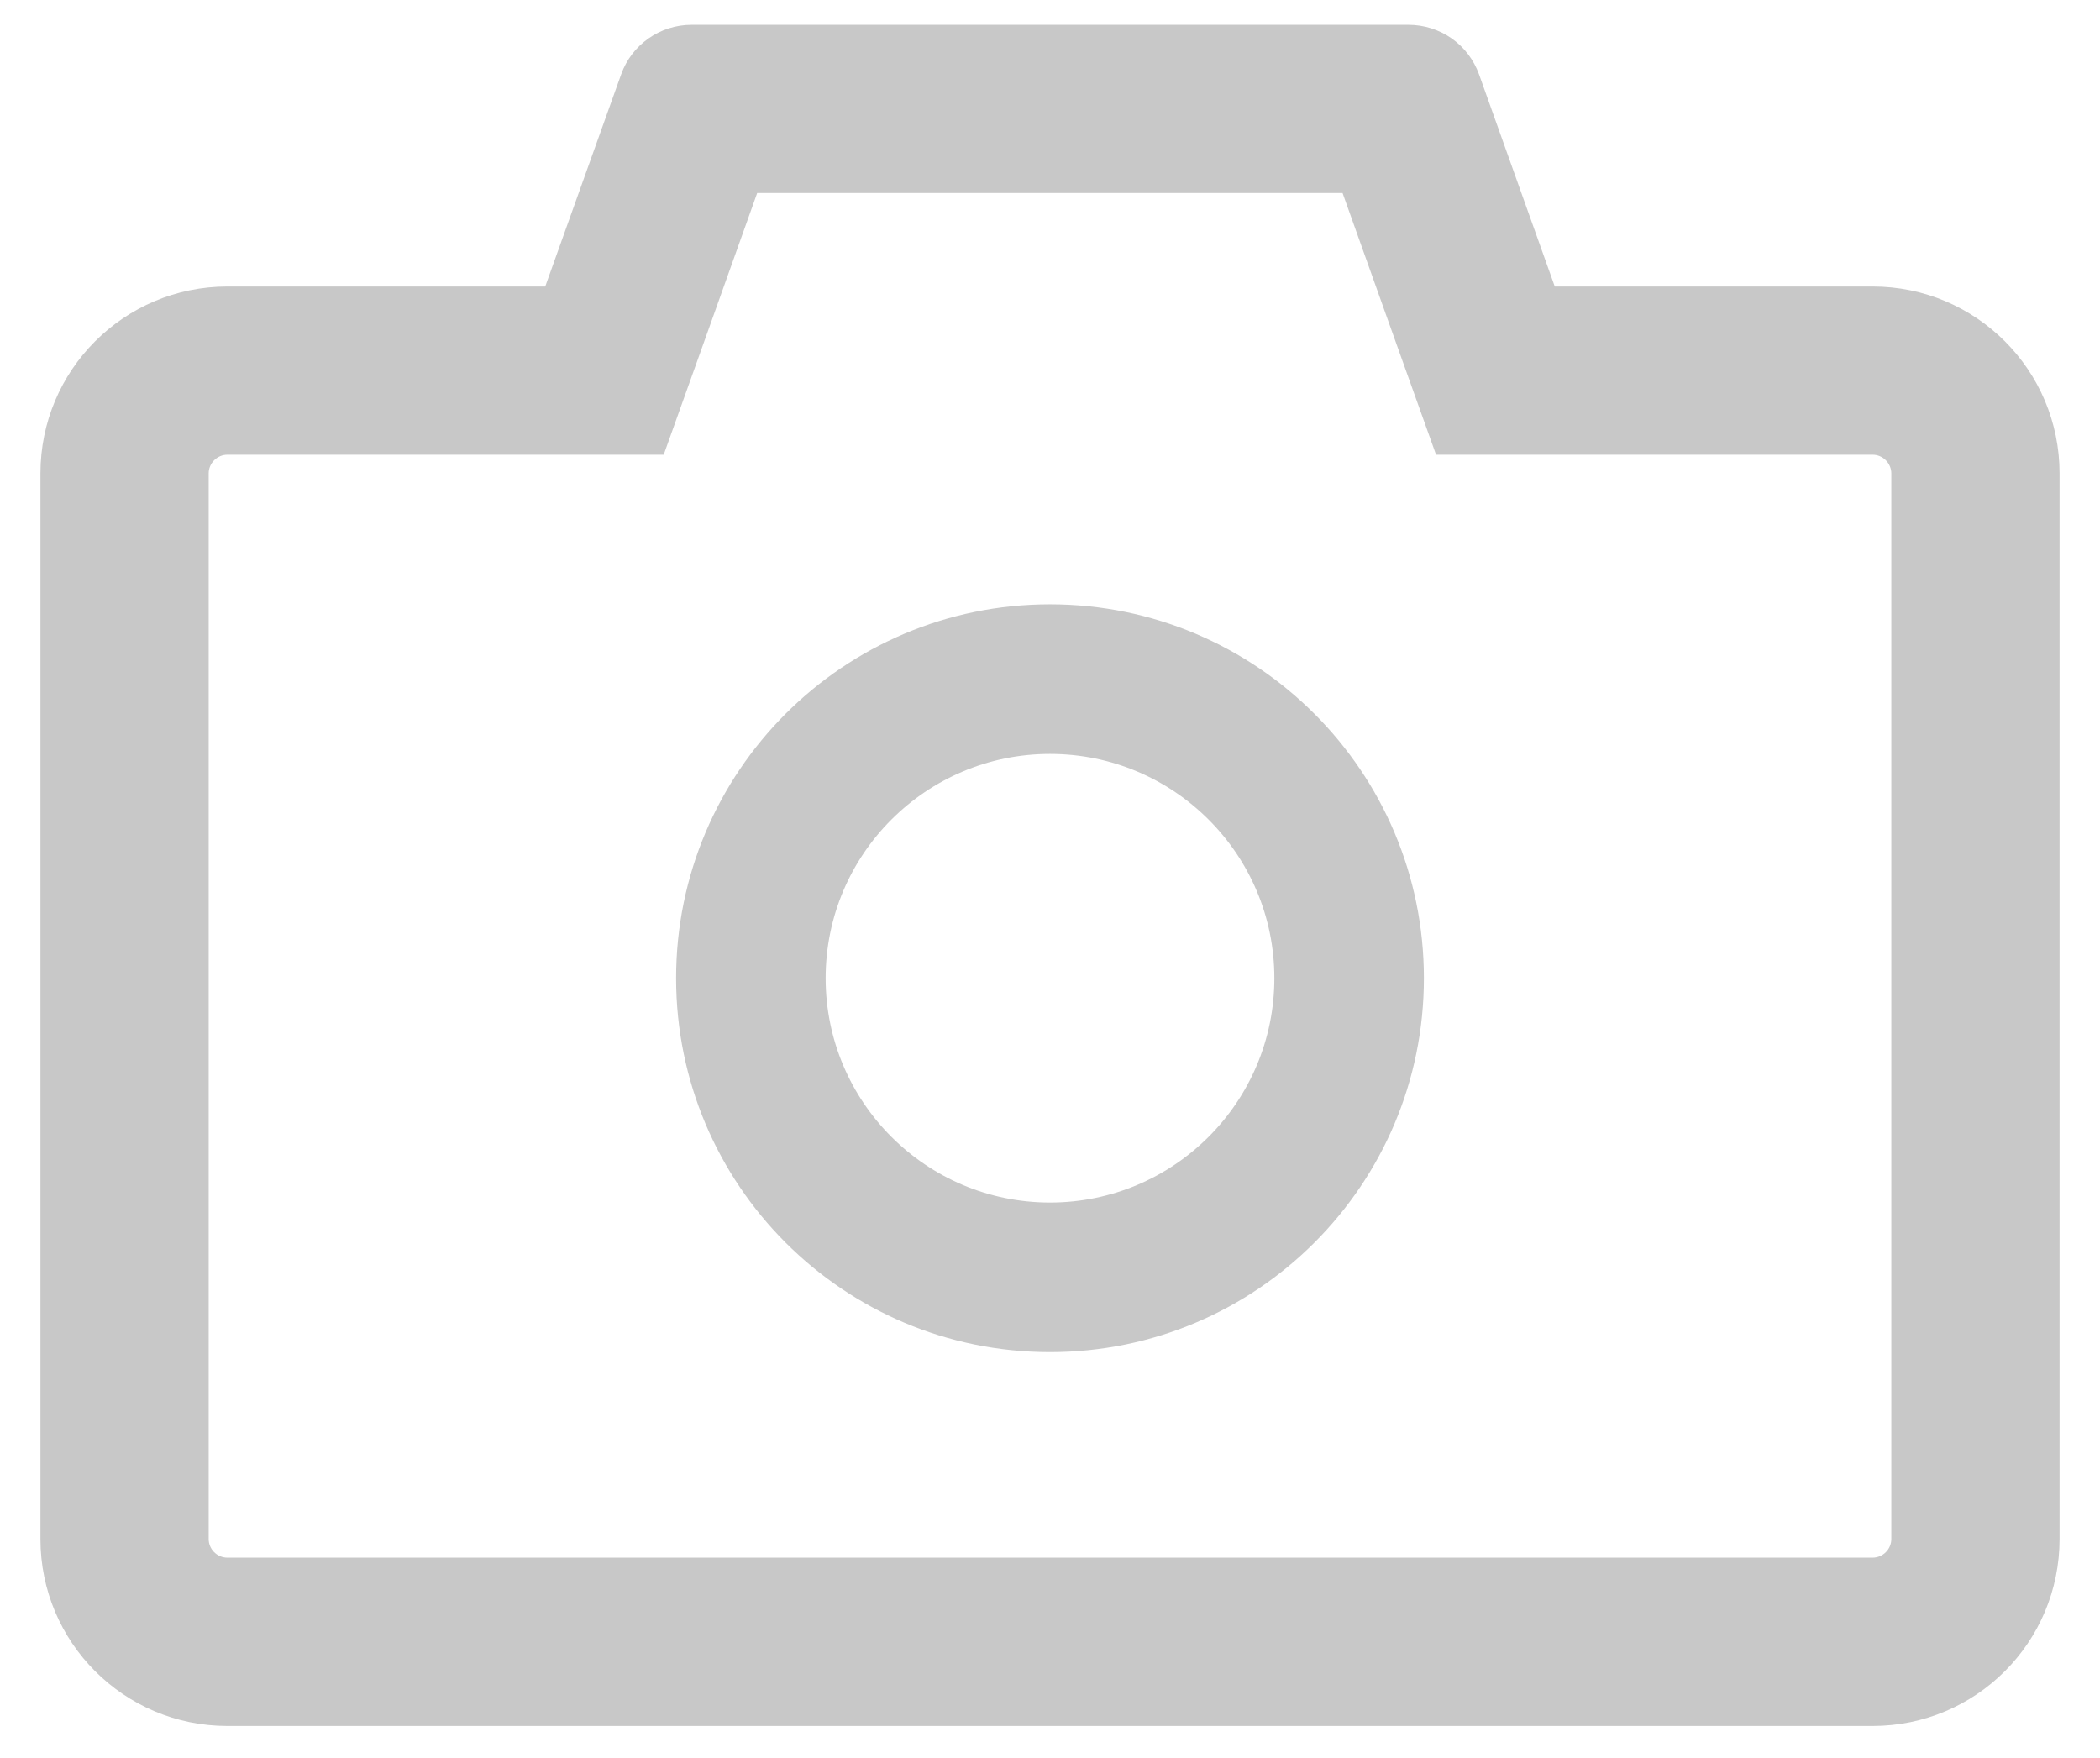 <svg width="43" height="36" viewBox="0 0 43 36" fill="none" xmlns="http://www.w3.org/2000/svg">
<path d="M38.344 5.867H31.836L30.285 1.522C30.178 1.225 29.982 0.968 29.724 0.786C29.465 0.605 29.156 0.508 28.84 0.508H14.16C13.514 0.508 12.935 0.915 12.719 1.522L11.164 5.867H4.656C2.541 5.867 0.828 7.58 0.828 9.695V31.516C0.828 33.631 2.541 35.344 4.656 35.344H38.344C40.459 35.344 42.172 33.631 42.172 31.516V9.695C42.172 7.58 40.459 5.867 38.344 5.867ZM38.727 31.516C38.727 31.726 38.554 31.898 38.344 31.898H4.656C4.446 31.898 4.273 31.726 4.273 31.516V9.695C4.273 9.485 4.446 9.312 4.656 9.312H13.59L14.408 7.025L15.504 3.953H27.491L28.587 7.025L29.405 9.312H38.344C38.554 9.312 38.727 9.485 38.727 9.695V31.516ZM21.5 12.375C17.27 12.375 13.844 15.801 13.844 20.031C13.844 24.261 17.27 27.688 21.5 27.688C25.73 27.688 29.156 24.261 29.156 20.031C29.156 15.801 25.73 12.375 21.5 12.375ZM21.5 24.625C18.964 24.625 16.906 22.567 16.906 20.031C16.906 17.495 18.964 15.438 21.5 15.438C24.036 15.438 26.094 17.495 26.094 20.031C26.094 22.567 24.036 24.625 21.5 24.625Z" fill="#C8C8C8"/>
</svg>
